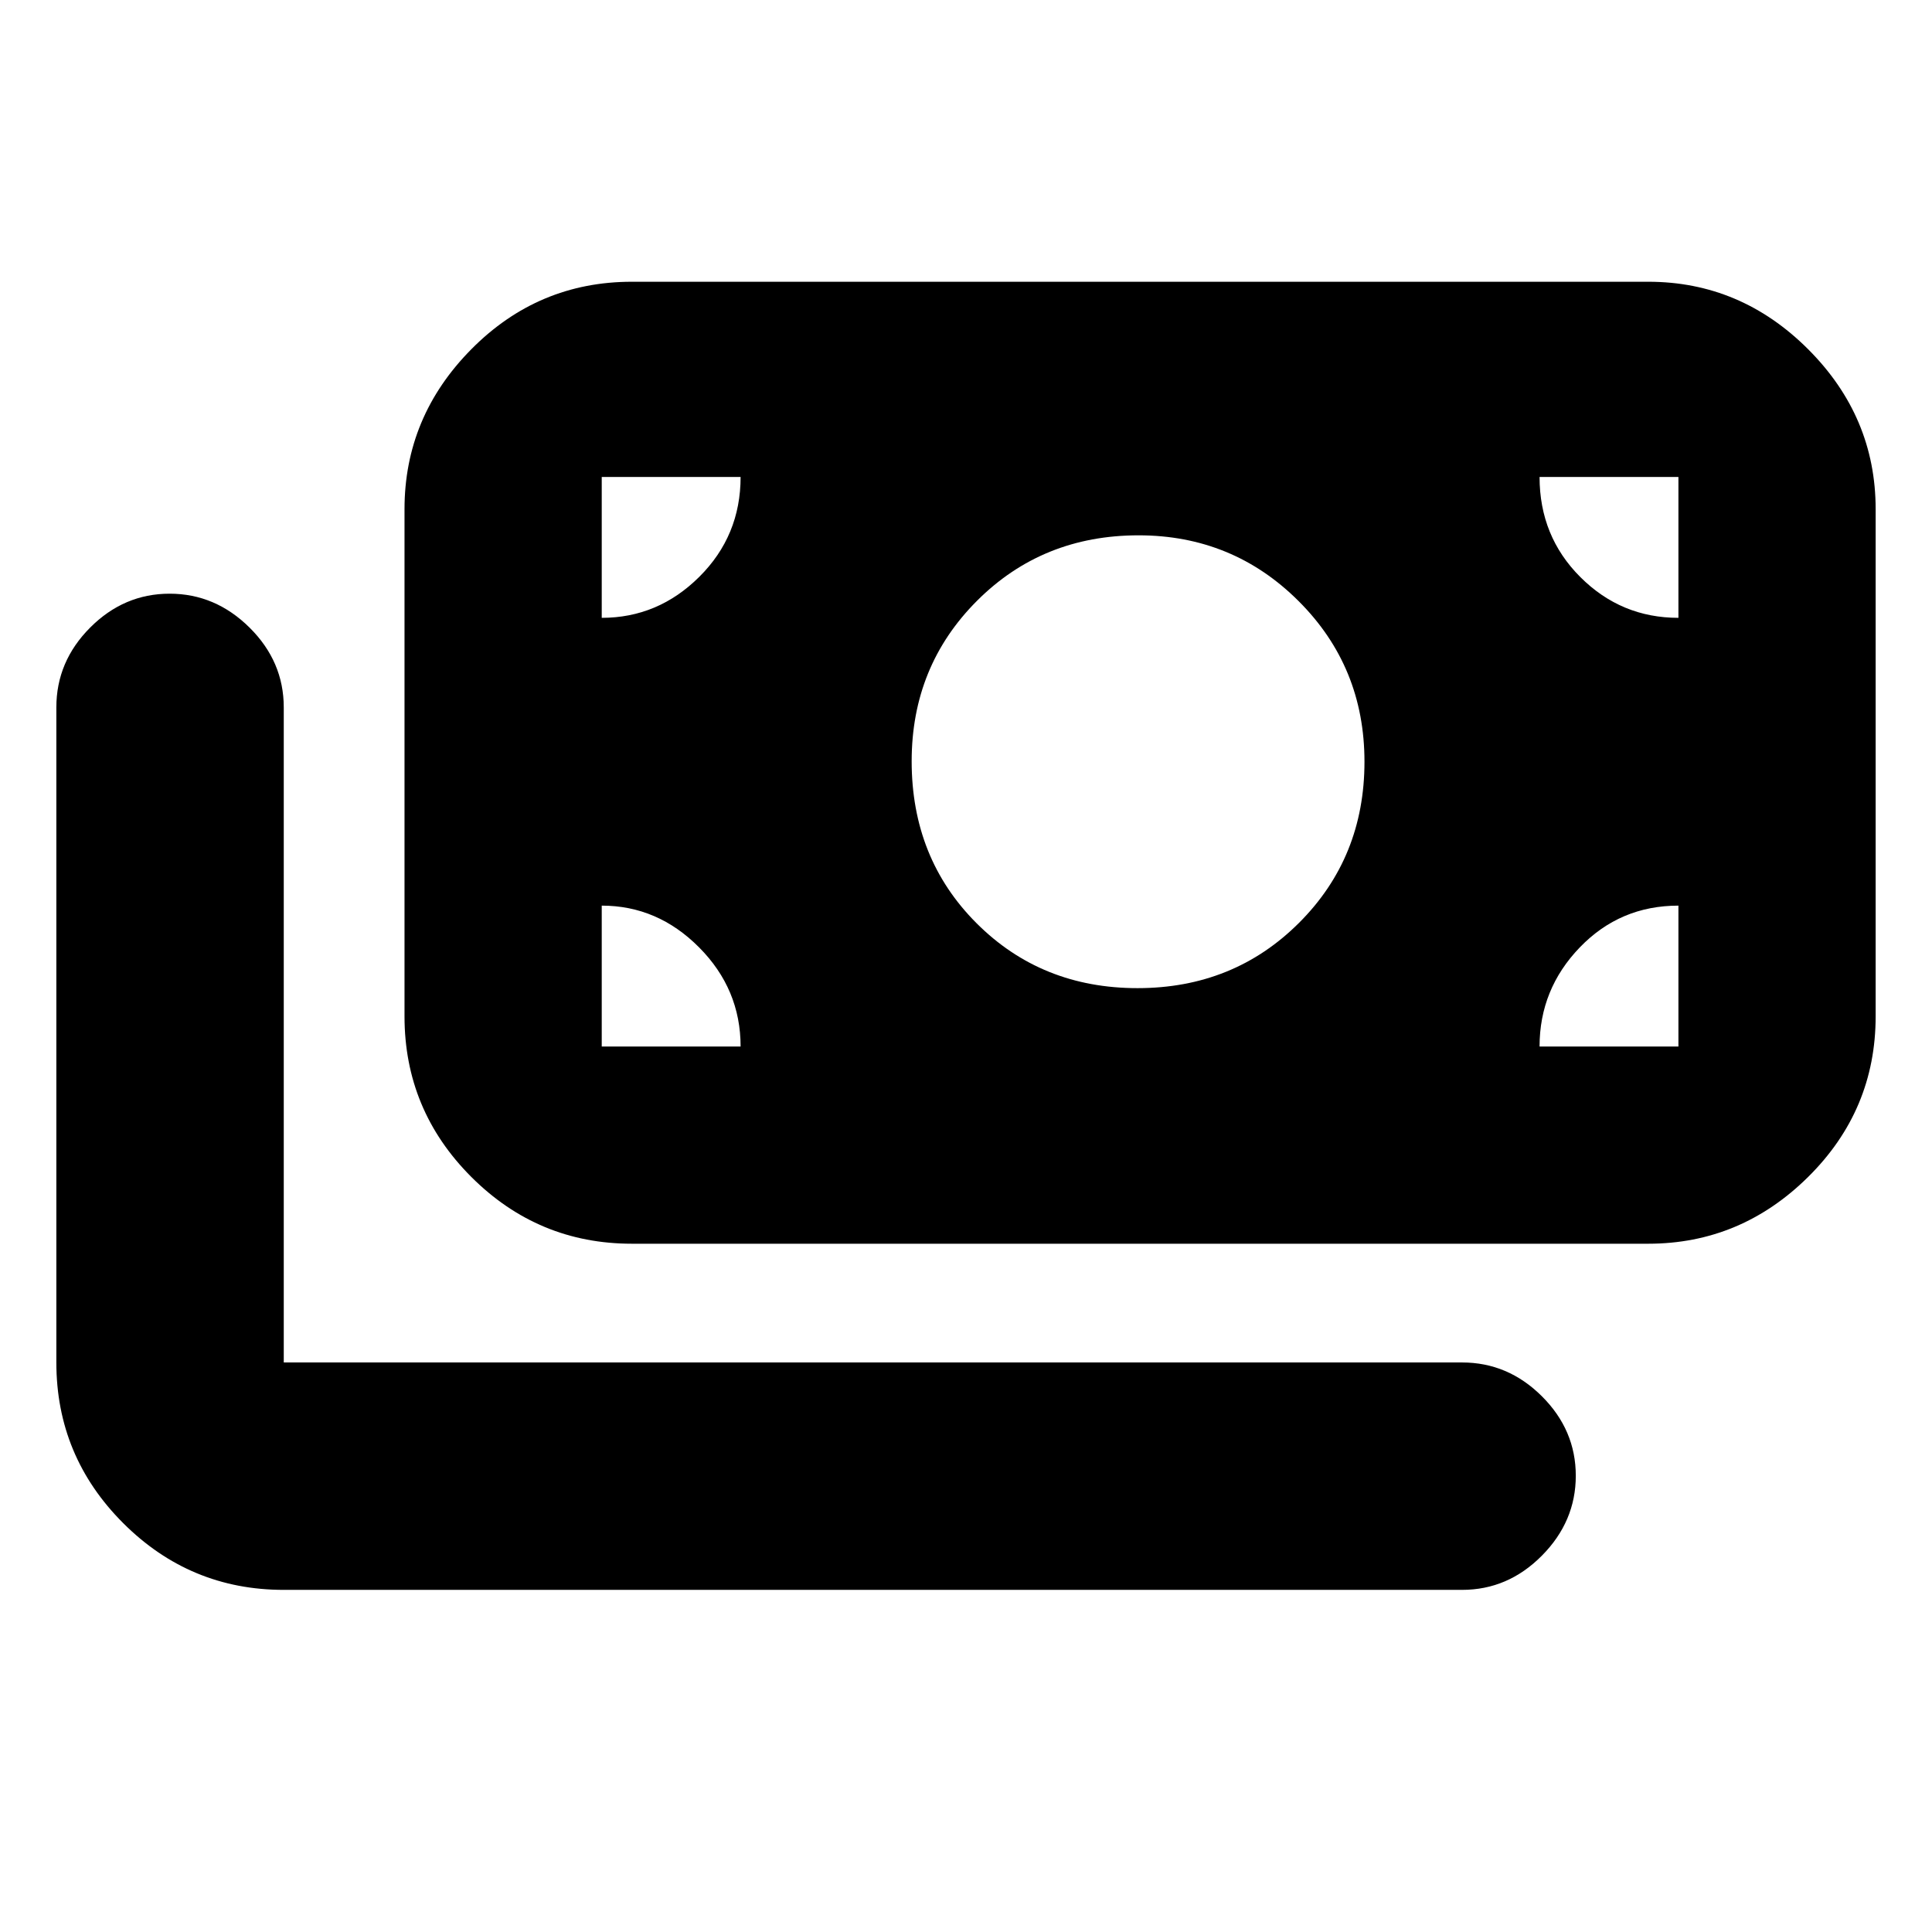 <svg xmlns="http://www.w3.org/2000/svg" height="20" viewBox="0 -960 960 960" width="20"><path d="M141-170q-46.61 0-79.81-33.19Q28-236.39 28-283v-325.5q0-22.8 16.79-39.65Q61.58-665 84.29-665T124-648.15q17 16.85 17 39.65V-283h585.5q22.8 0 39.65 16.79Q783-249.42 783-226.71T766.15-187q-16.85 17-39.65 17H141Zm173-172q-46.61 0-79.81-33.19Q201-408.39 201-455v-252q0-45.91 33.19-79.46Q267.39-820 314-820h505q45.91 0 79.46 33.54Q932-752.91 932-707v252q0 46.61-33.54 79.81Q864.91-342 819-342H314Zm54-98q0-28.5-20.62-49.25T299-510v70h69Zm397 0h69v-70q-29 0-49 20.75T765-440Zm-199.75-29q47.75 0 80.25-32.46T678-581.5q0-47.17-32.74-79.83Q612.53-694 565.76-694q-47.76 0-80.26 32.5Q453-629 453-581.75q0 48.25 32.25 80.5t80 32.25ZM299-653q28 0 48.5-20.4T368-723h-69v70Zm535 0v-70h-69q0 29.5 20.27 49.75T834-653Z"/></svg>